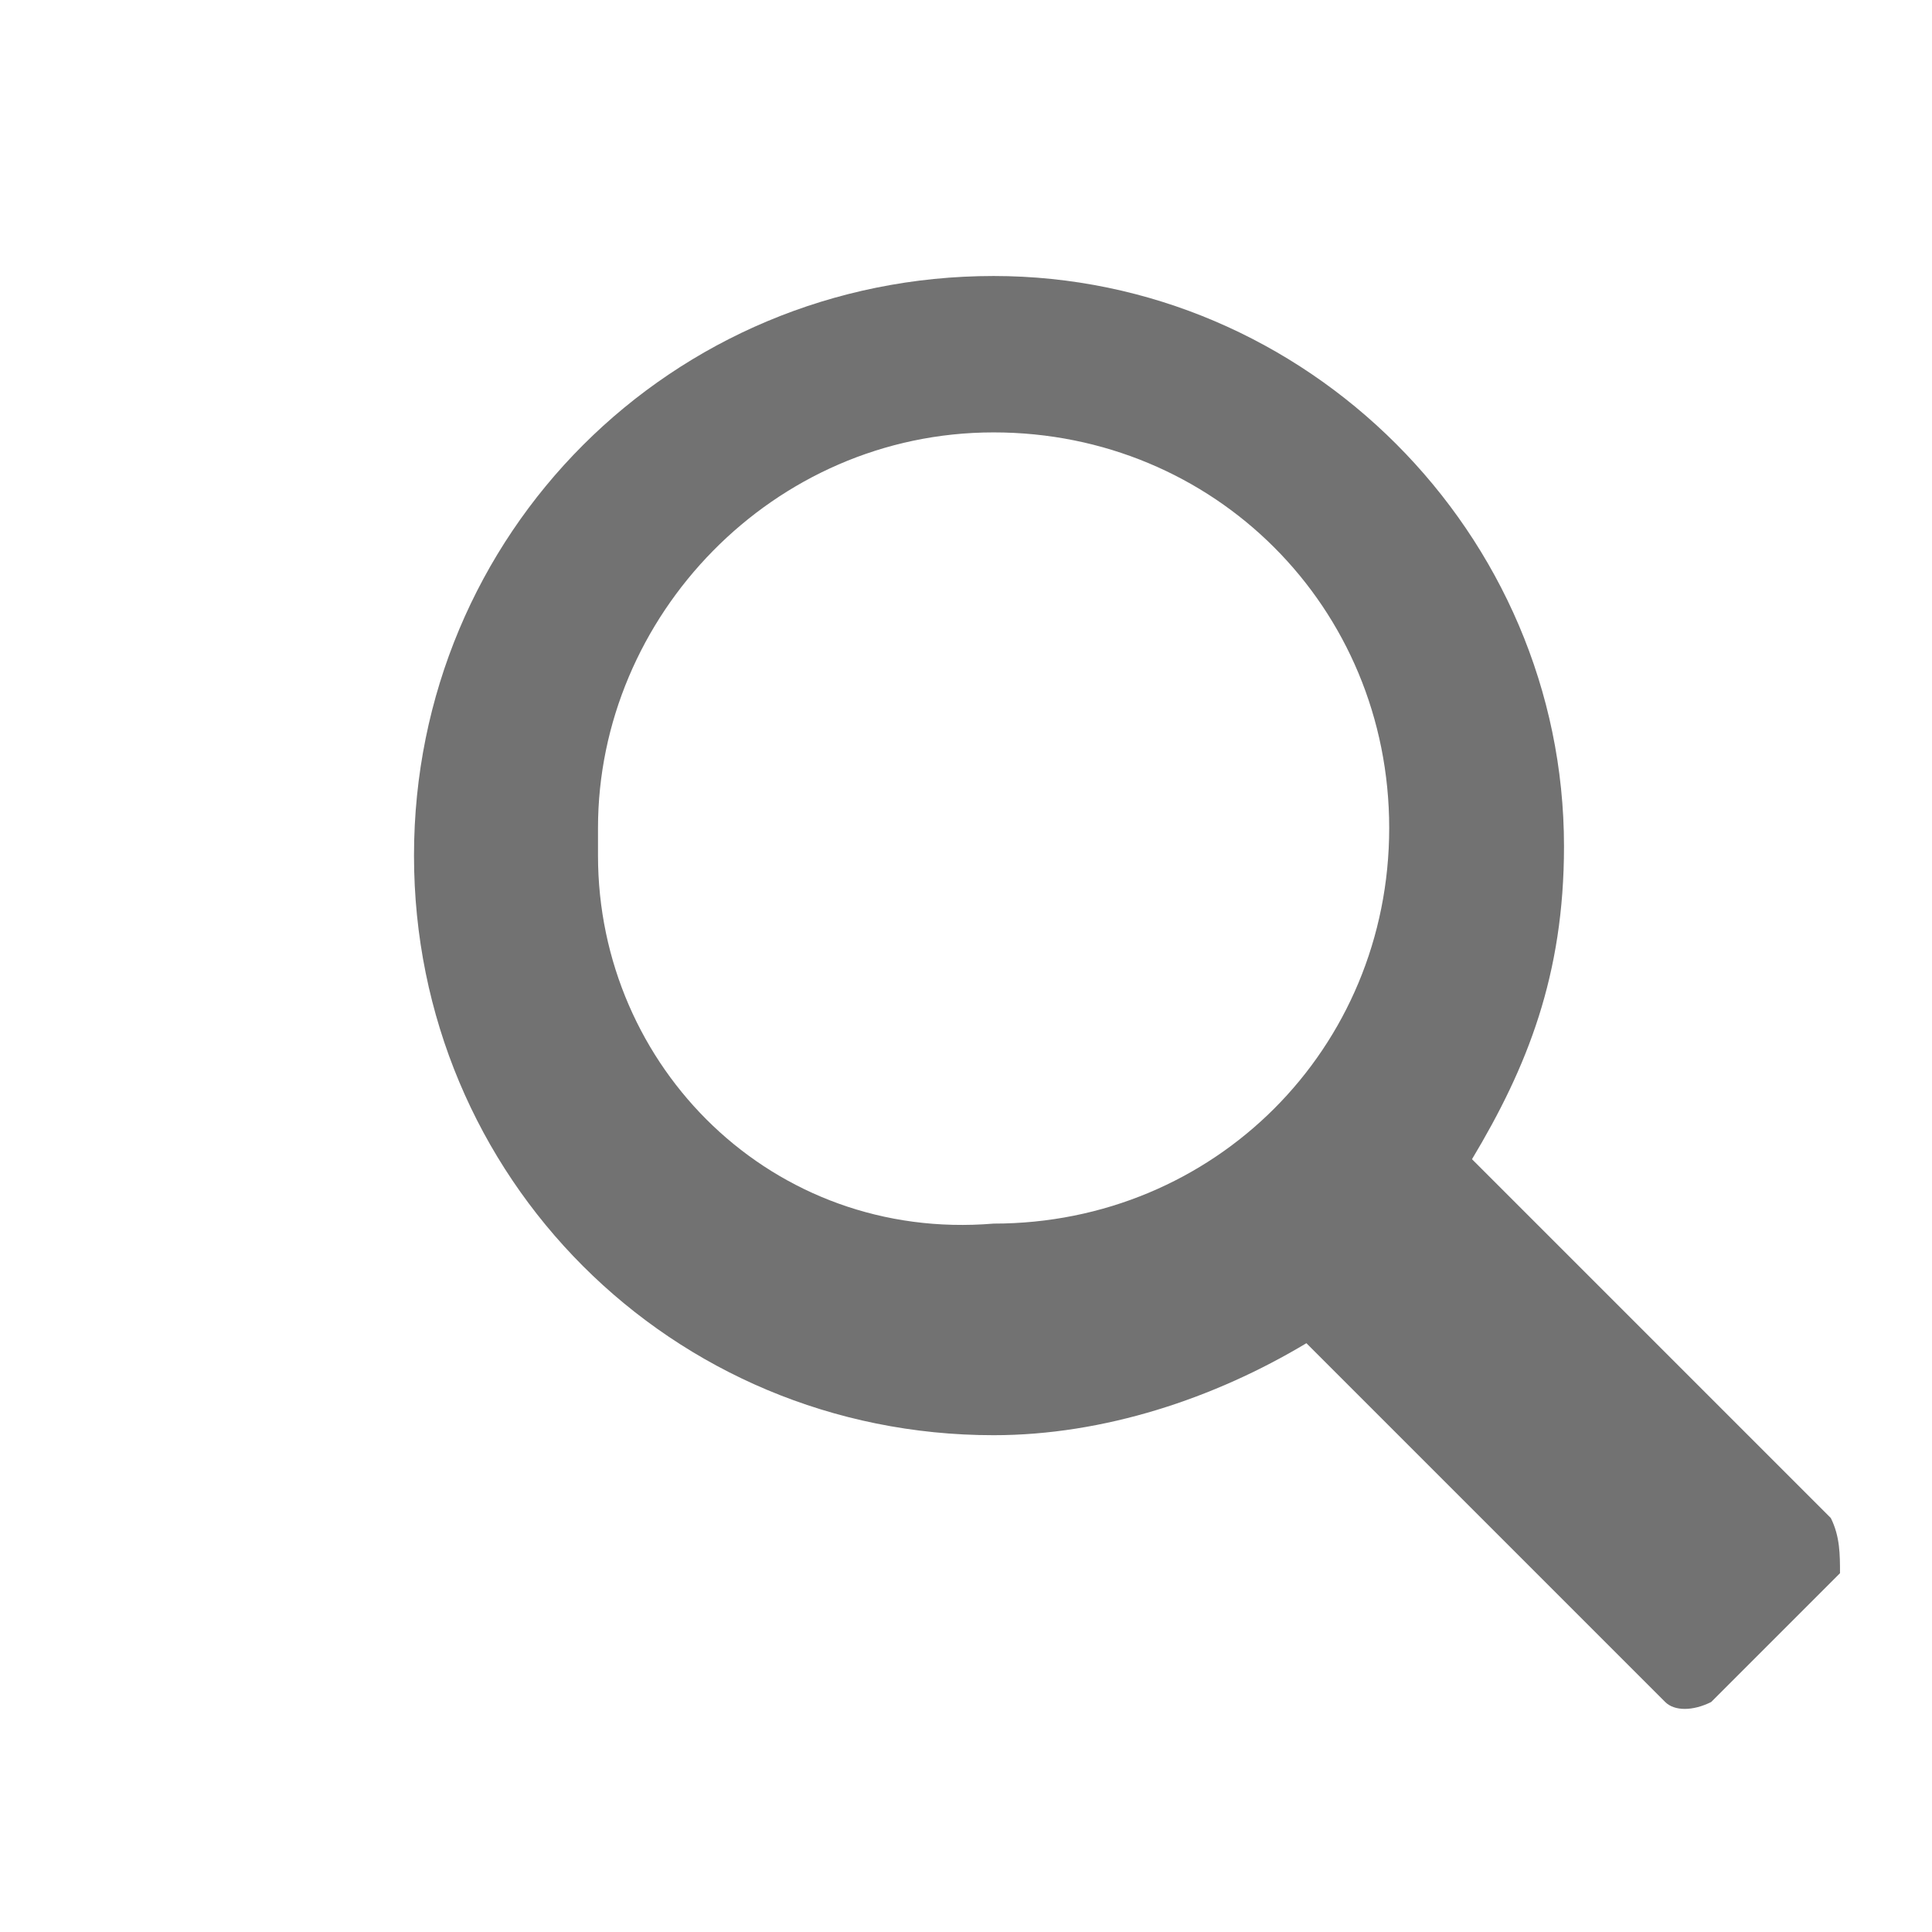 <?xml version="1.0" encoding="utf-8"?>
<!--

    Copyright (c) 2012-2018 Red Hat, Inc.
    This program and the accompanying materials
    are made available under the terms of the Eclipse Public License v2.0
    which is available at http://www.eclipse.org/legal/epl-2.0.html

    SPDX-License-Identifier: EPL-2.0

    Contributors:
      Red Hat, Inc. - initial API and implementation

-->
<!DOCTYPE svg PUBLIC "-//W3C//DTD SVG 1.1//EN" "http://www.w3.org/Graphics/SVG/1.1/DTD/svg11.dtd">
<svg width="14px" height="14px" viewBox="-4 -3 20 21" version="1.1" xmlns="http://www.w3.org/2000/svg"
     xmlns:xlink="http://www.w3.org/1999/xlink">
    <path fill="#727272"
          d="M15.4,13.5l-3.9-3.9c0.6-1.0,1.0-2.0,1.0-3.4C12.5,2.8,9.7,0,6.3,0 C2.8,0,0,2.8,0,6.3c0,3.5,2.8,6.3,6.3,6.3c1.2,0,2.4-0.4,3.4-1.0l3.9,3.9 c0.1,0.1,0.3,0.1,0.5,0l1.4-1.4C15.5,13.9,15.5,13.7,15.4,13.5z M2.0,6.0 c0-2.3,1.9-4.3,4.3-4.3c2.4,0,4.3,1.9,4.3,4.3c0,2.4-1.9,4.3-4.3,4.3 C3.9,10.5,2.0,8.6,2.0,6.3z"/>
</svg>
